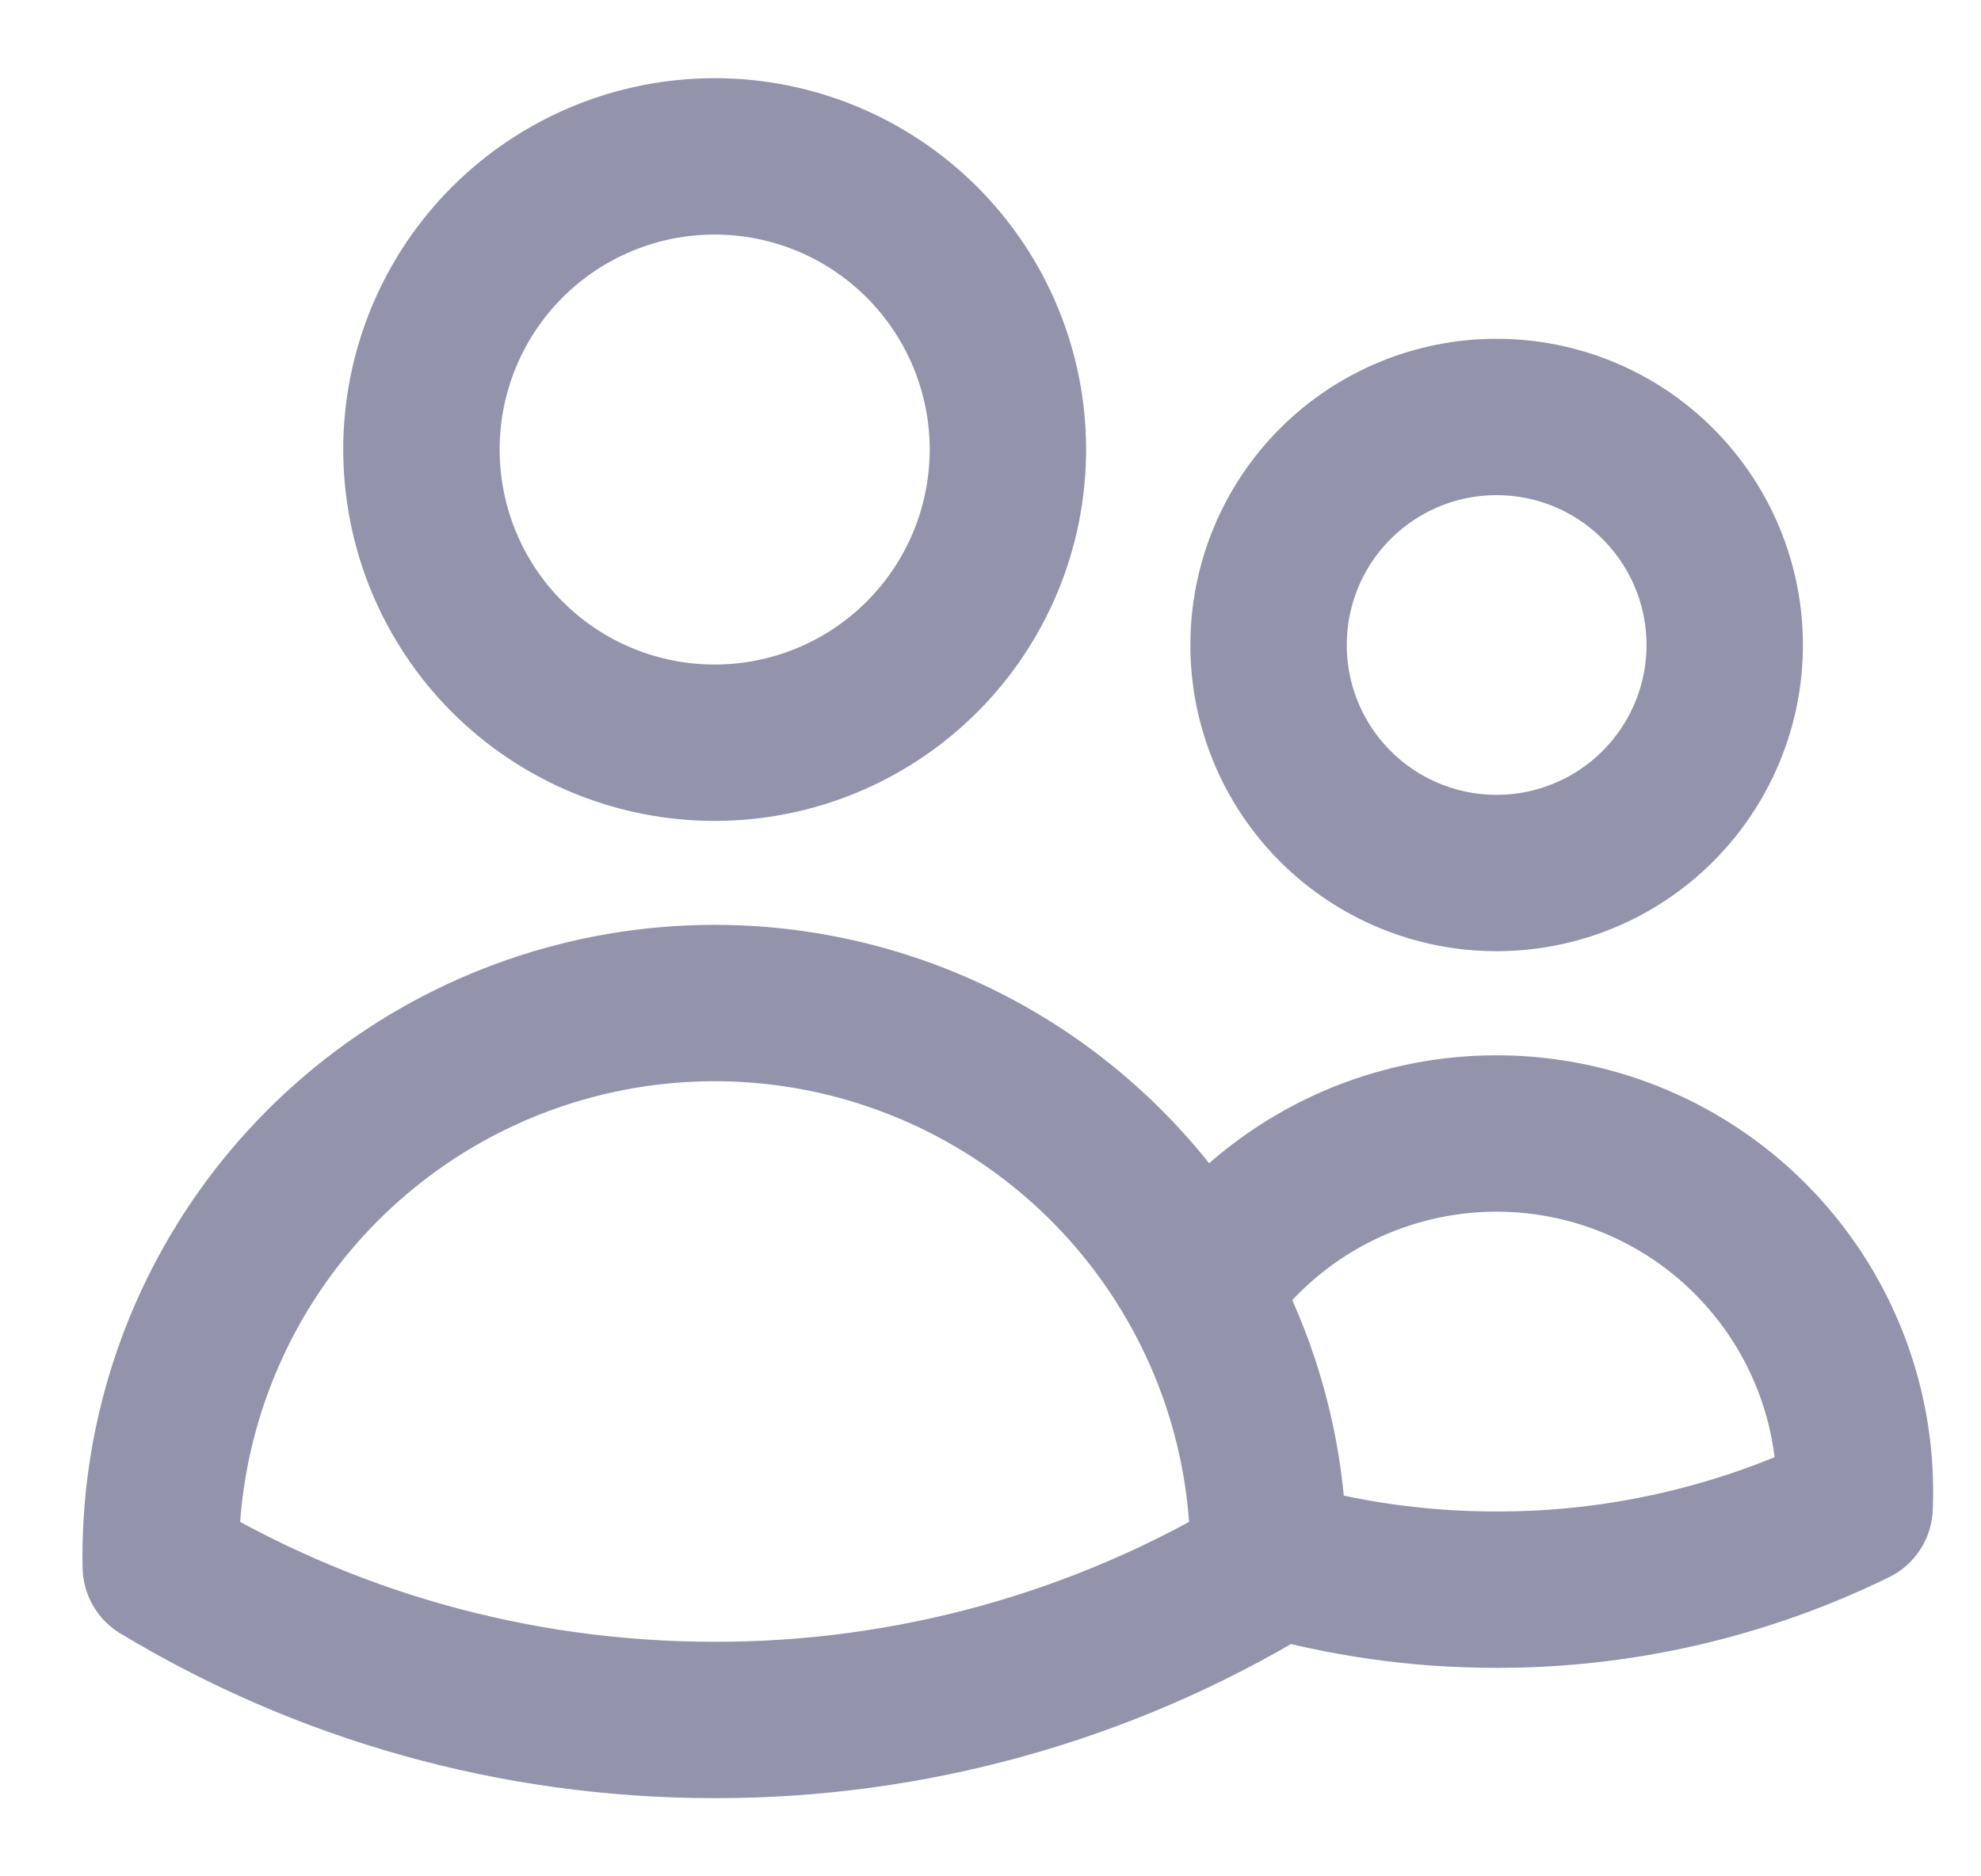 <svg width="19" height="18" viewBox="0 0 19 18" fill="none" xmlns="http://www.w3.org/2000/svg">
<path d="M12.167 14.94C12.877 15.146 13.614 15.251 14.354 15.25C15.544 15.252 16.719 14.98 17.788 14.457C17.82 13.71 17.607 12.973 17.182 12.358C16.757 11.743 16.144 11.283 15.434 11.048C14.724 10.813 13.957 10.816 13.249 11.056C12.541 11.296 11.931 11.761 11.511 12.379M12.167 14.94V14.938C12.167 14.01 11.928 13.137 11.511 12.379M12.167 14.94V15.028C10.563 15.994 8.725 16.503 6.853 16.5C4.911 16.5 3.093 15.963 1.542 15.028L1.541 14.938C1.54 13.758 1.932 12.612 2.655 11.679C3.378 10.747 4.39 10.082 5.533 9.789C6.675 9.496 7.883 9.591 8.965 10.06C10.048 10.529 10.943 11.345 11.511 12.379M9.667 4.312C9.667 5.058 9.37 5.774 8.843 6.301C8.315 6.829 7.6 7.125 6.854 7.125C6.108 7.125 5.393 6.829 4.865 6.301C4.338 5.774 4.042 5.058 4.042 4.312C4.042 3.567 4.338 2.851 4.865 2.324C5.393 1.796 6.108 1.5 6.854 1.5C7.6 1.5 8.315 1.796 8.843 2.324C9.37 2.851 9.667 3.567 9.667 4.312ZM16.542 6.188C16.542 6.768 16.311 7.324 15.901 7.734C15.491 8.145 14.934 8.375 14.354 8.375C13.774 8.375 13.217 8.145 12.807 7.734C12.397 7.324 12.167 6.768 12.167 6.188C12.167 5.607 12.397 5.051 12.807 4.641C13.217 4.23 13.774 4 14.354 4C14.934 4 15.491 4.23 15.901 4.641C16.311 5.051 16.542 5.607 16.542 6.188Z" stroke="#9393AC" stroke-width="1.5" stroke-linecap="round" stroke-linejoin="round"/>
</svg>
